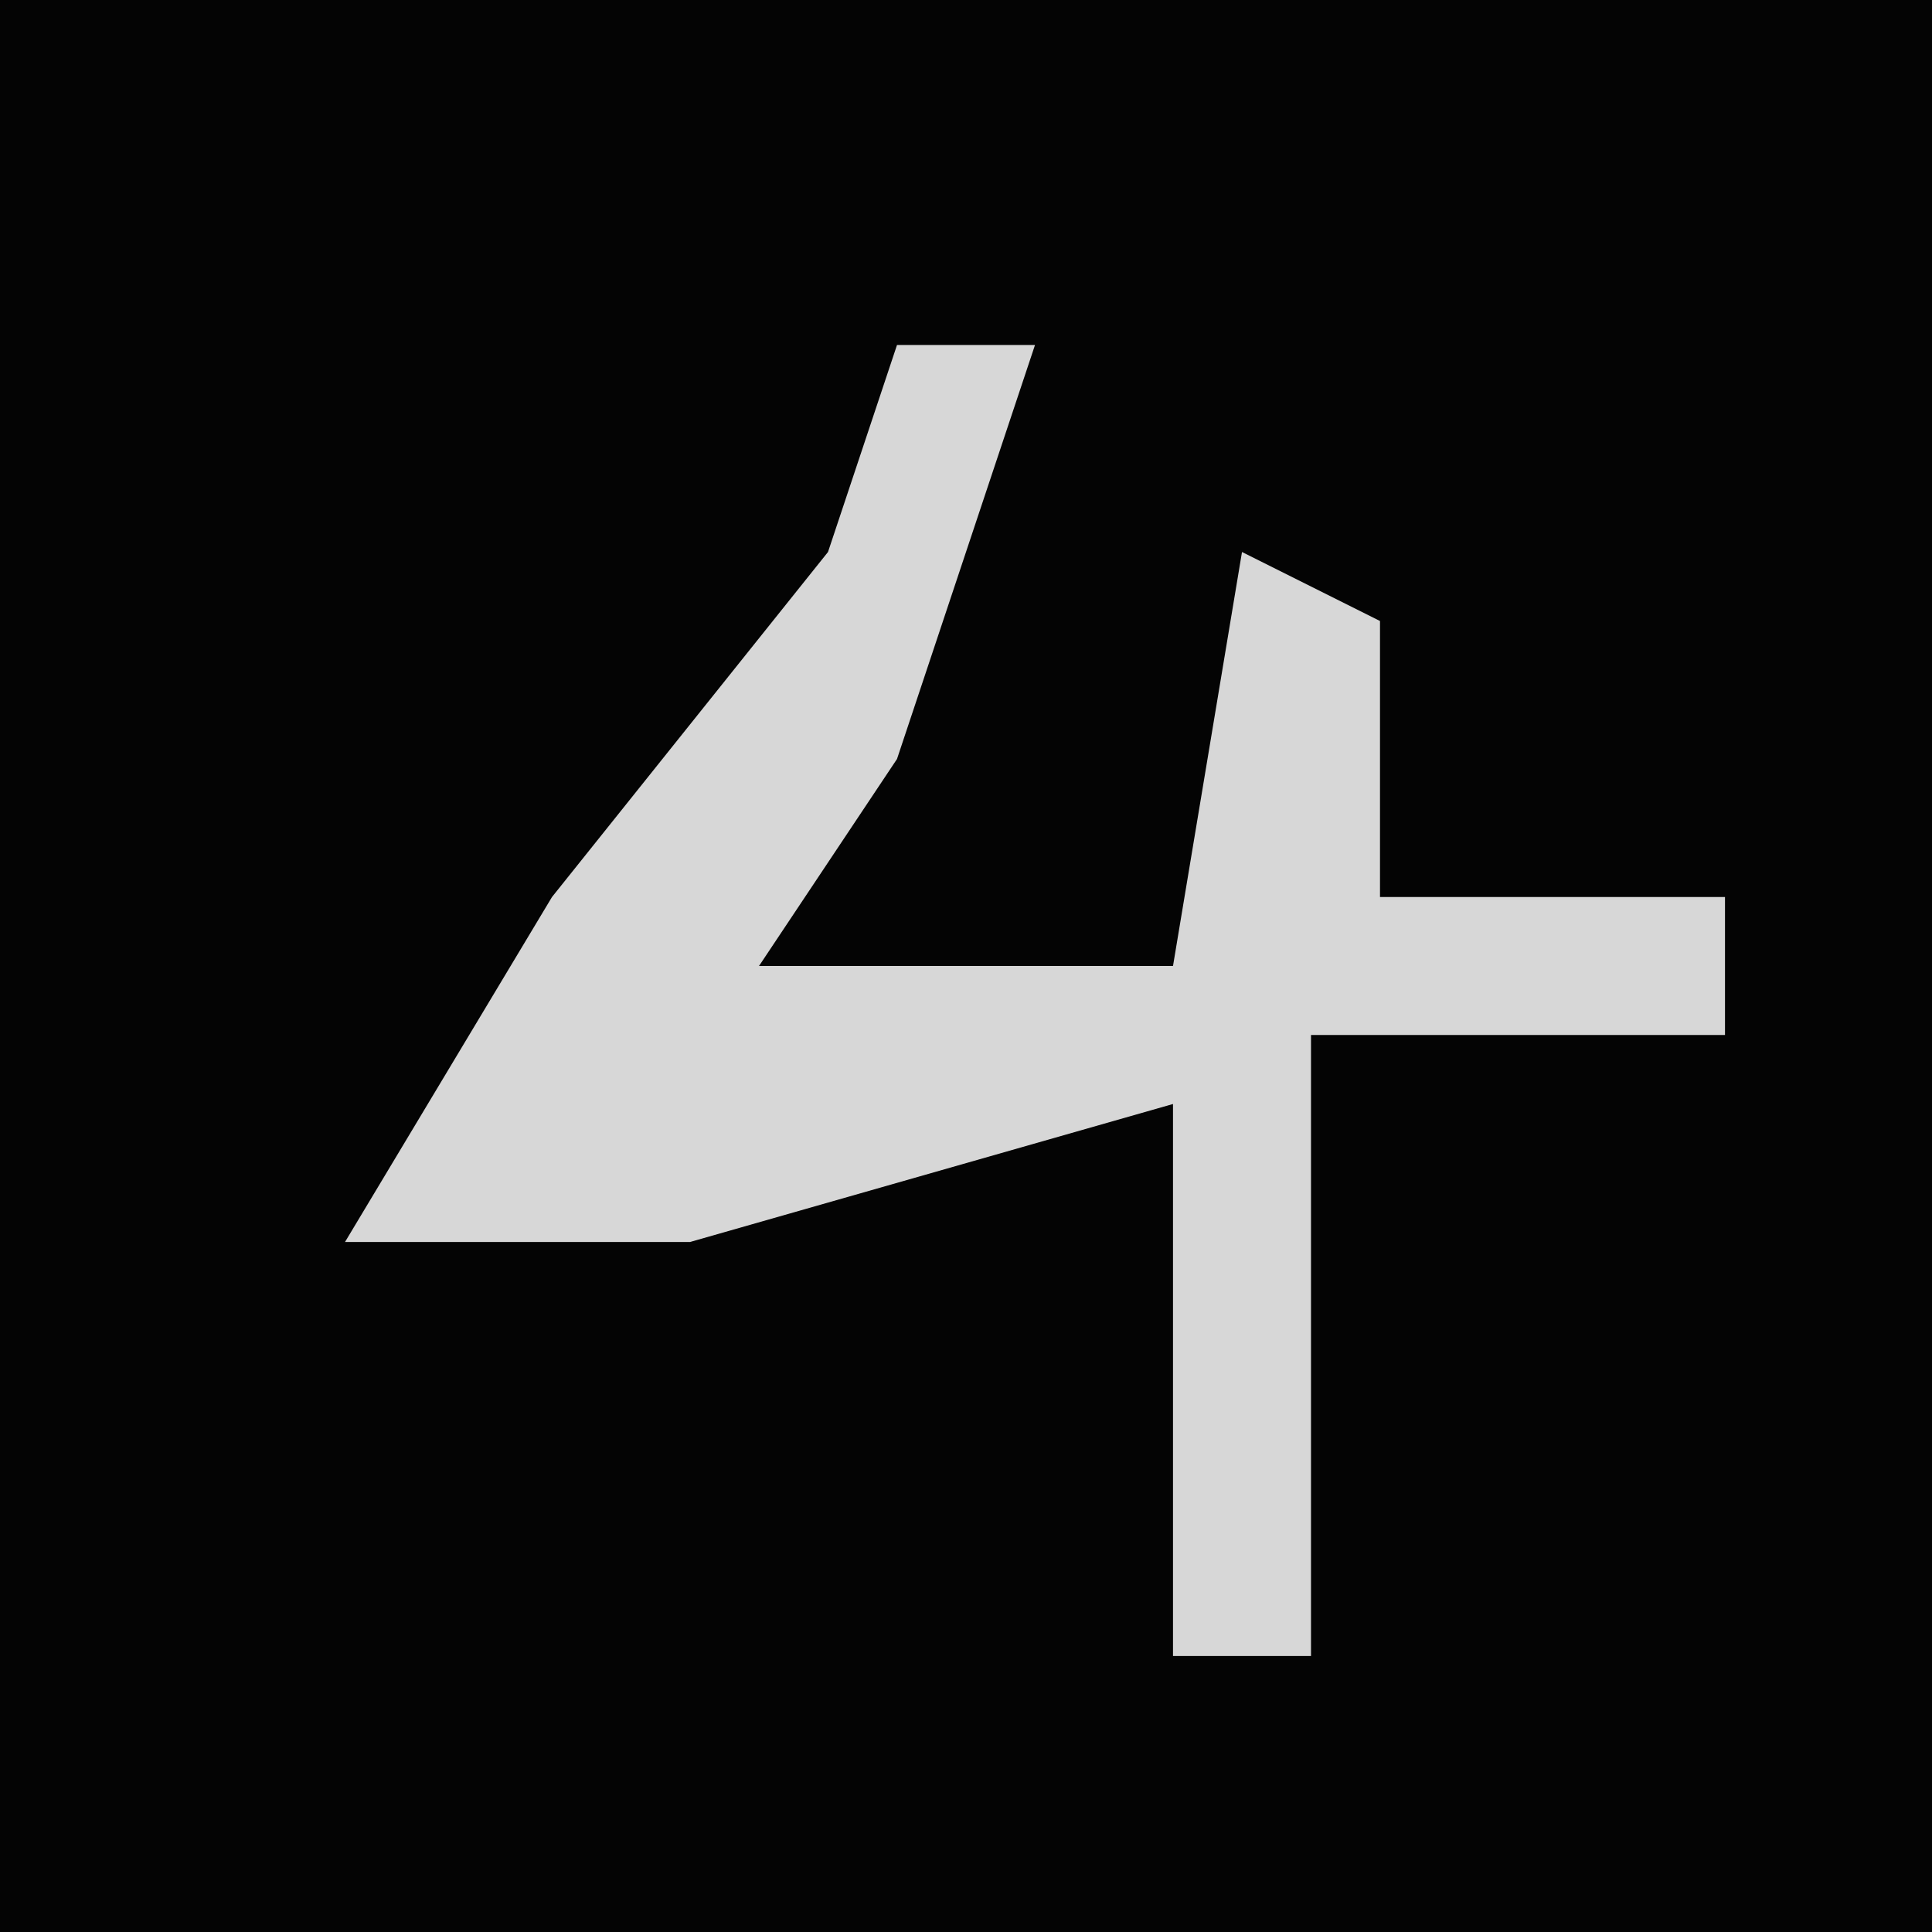 <?xml version="1.0" encoding="UTF-8"?>
<svg version="1.1" xmlns="http://www.w3.org/2000/svg" width="28" height="28">
<path d="M0,0 L28,0 L28,28 L0,28 Z " fill="#040404" transform="translate(0,0)"/>
<path d="M0,0 L2,0 L0,6 L-2,9 L4,9 L5,3 L7,4 L7,8 L12,8 L12,10 L6,10 L6,19 L4,19 L4,11 L-3,13 L-8,13 L-5,8 L-1,3 Z " fill="#D7D7D7" transform="translate(13,5)"/>
</svg>
